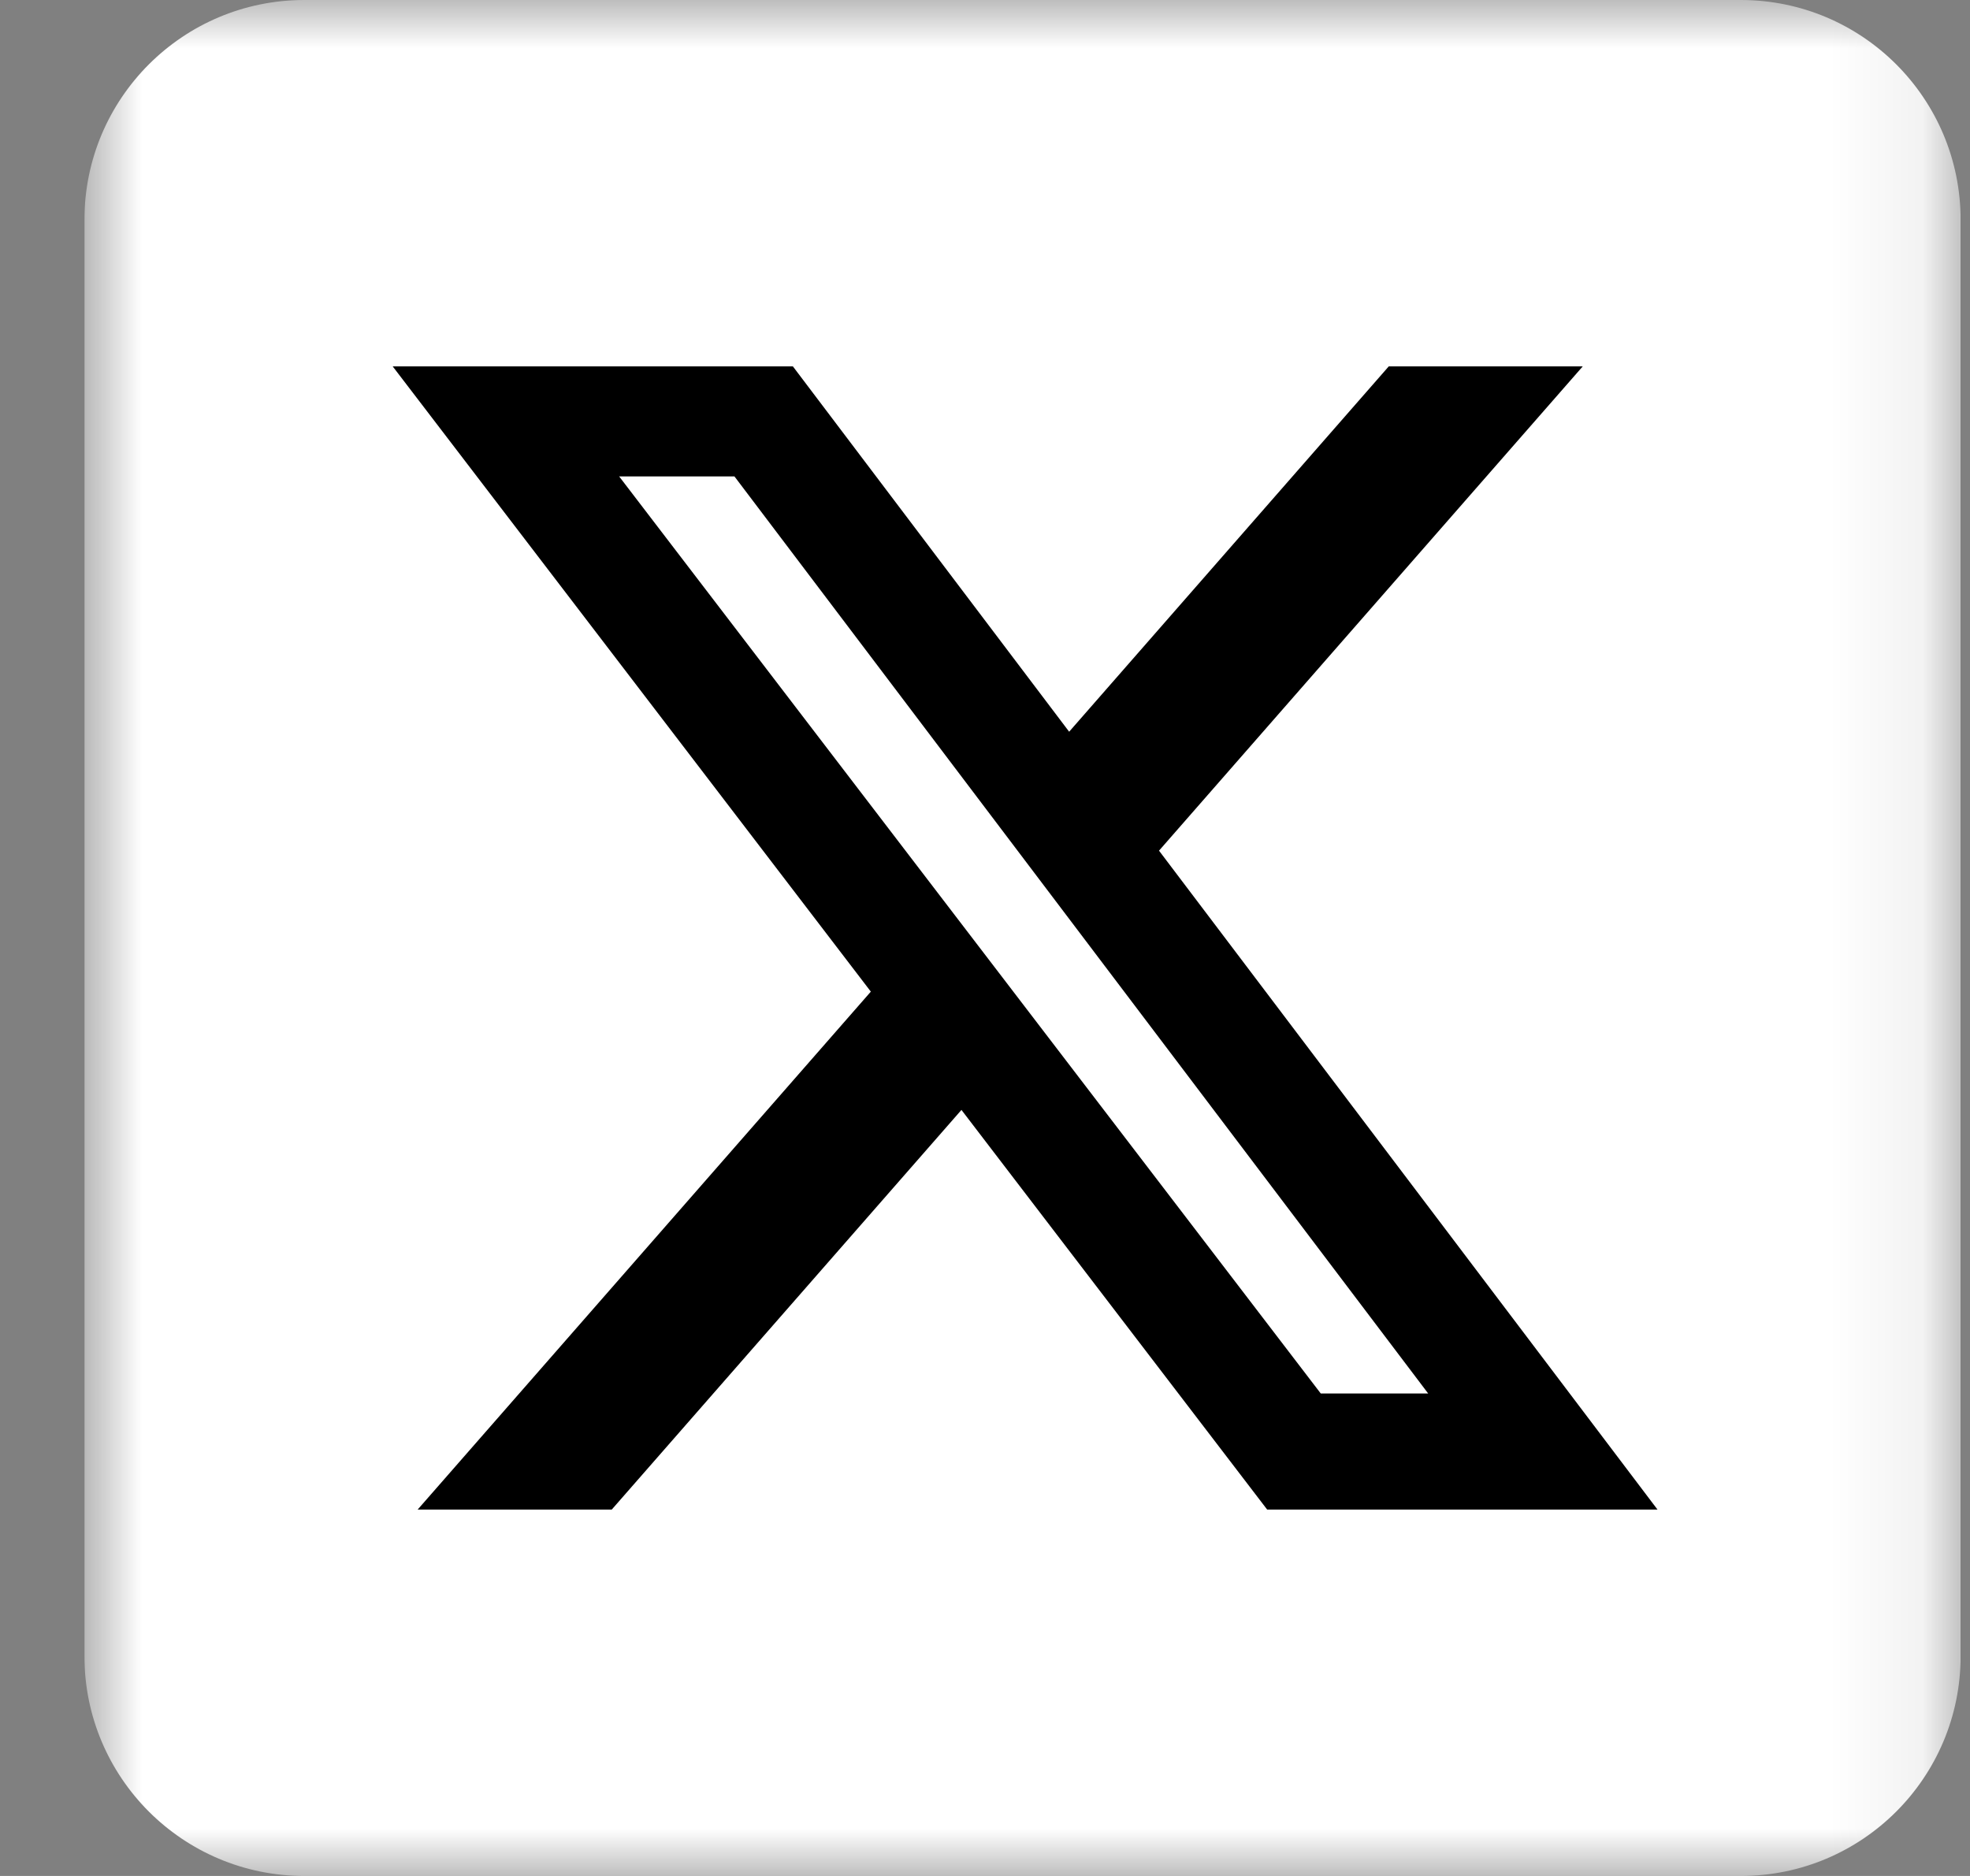 <svg width="21" height="20" viewBox="0 0 21 20" fill="none" xmlns="http://www.w3.org/2000/svg">
<rect x="0" y="0" width="21" height="20" fill="#808080" stroke="none"/>
<g clip-path="url(#clip0_117_11226)">
<mask id="mask0_117_11226" style="mask-type:luminance" maskUnits="userSpaceOnUse" x="0" y="0" width="21" height="20">
<path d="M20.9 0H0.9V20H20.9V0Z" fill="white"/>
</mask>
<g mask="url(#mask0_117_11226)">
<path d="M18.557 0H3.244C1.95 0 0.9 1.049 0.9 2.344V17.656C0.9 18.951 1.95 20 3.244 20H18.557C19.851 20 20.9 18.951 20.9 17.656V2.344C20.9 1.049 19.851 0 18.557 0Z" fill="white"/>
<path d="M14.804 3.906H16.872L12.355 9.069L17.669 16.094H13.508L10.249 11.833L6.521 16.094H4.452L9.283 10.572L4.186 3.906H8.452L11.397 7.801L14.804 3.906ZM14.079 14.856H15.224L7.829 5.079H6.6L14.079 14.856Z" fill="#000000"/>
</g>
</g>
<defs>
<clipPath id="clip0_117_11226">
<rect width="20" height="20" fill="white" transform="translate(0.9)"/>
</clipPath>
</defs>
</svg>
